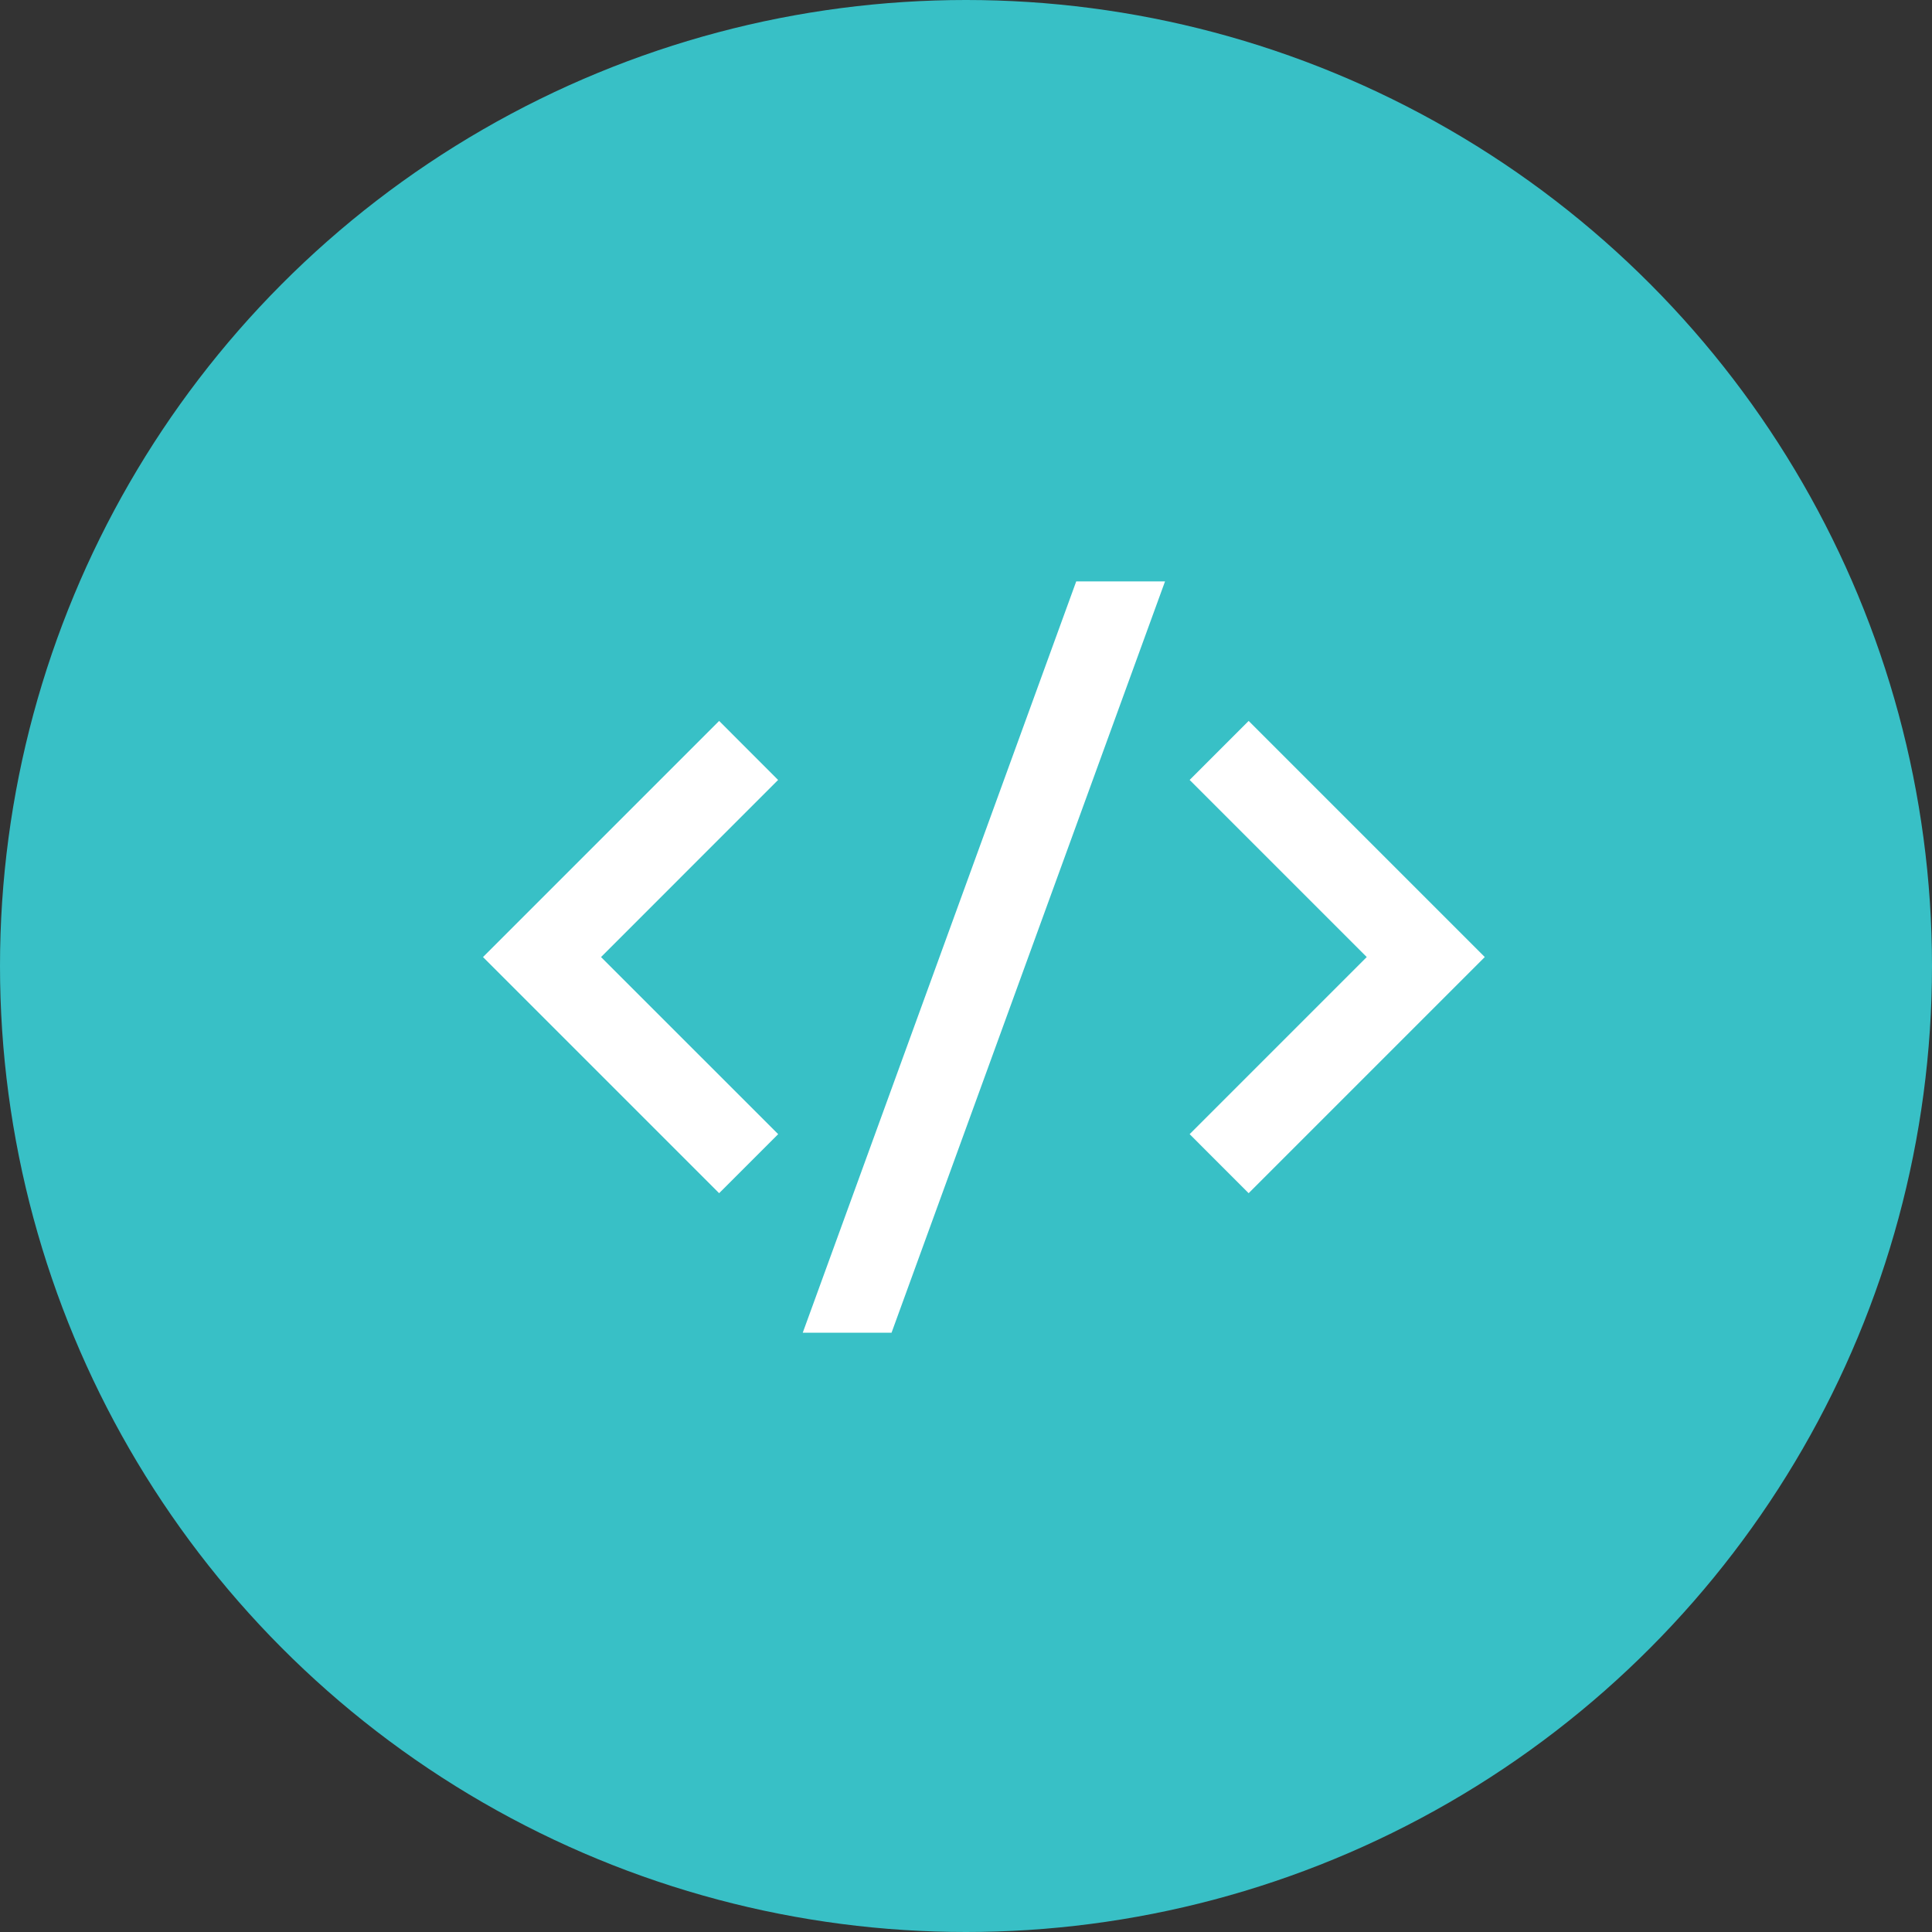 <svg width="54" height="54" viewBox="0 0 54 54" fill="none" xmlns="http://www.w3.org/2000/svg">
<rect x="0" y="0" width="54" height="54" fill="#333333" stroke="none"/>
<circle cx="27" cy="27" r="27" fill="#38C0C6"/>
<g clip-path="url(#clip0_255_437)">
<rect width="28" height="28" transform="translate(13.5 13)" fill="#38C0C6"/>
<path d="M41.5 26.75L34.9 33.35L33.251 31.7L38.201 26.75L33.251 21.8L34.9 20.15L41.5 26.75ZM16.799 26.75L21.75 31.7L20.1 33.35L13.5 26.75L20.1 20.15L21.748 21.8L16.799 26.75ZM24.919 37.25H22.437L30.081 16.25H32.563L24.919 37.25Z" fill="white"/>
</g>
<defs>
<clipPath id="clip0_255_437">
<rect width="28" height="28" fill="white" transform="translate(13.5 13)"/>
</clipPath>
</defs>
</svg>
